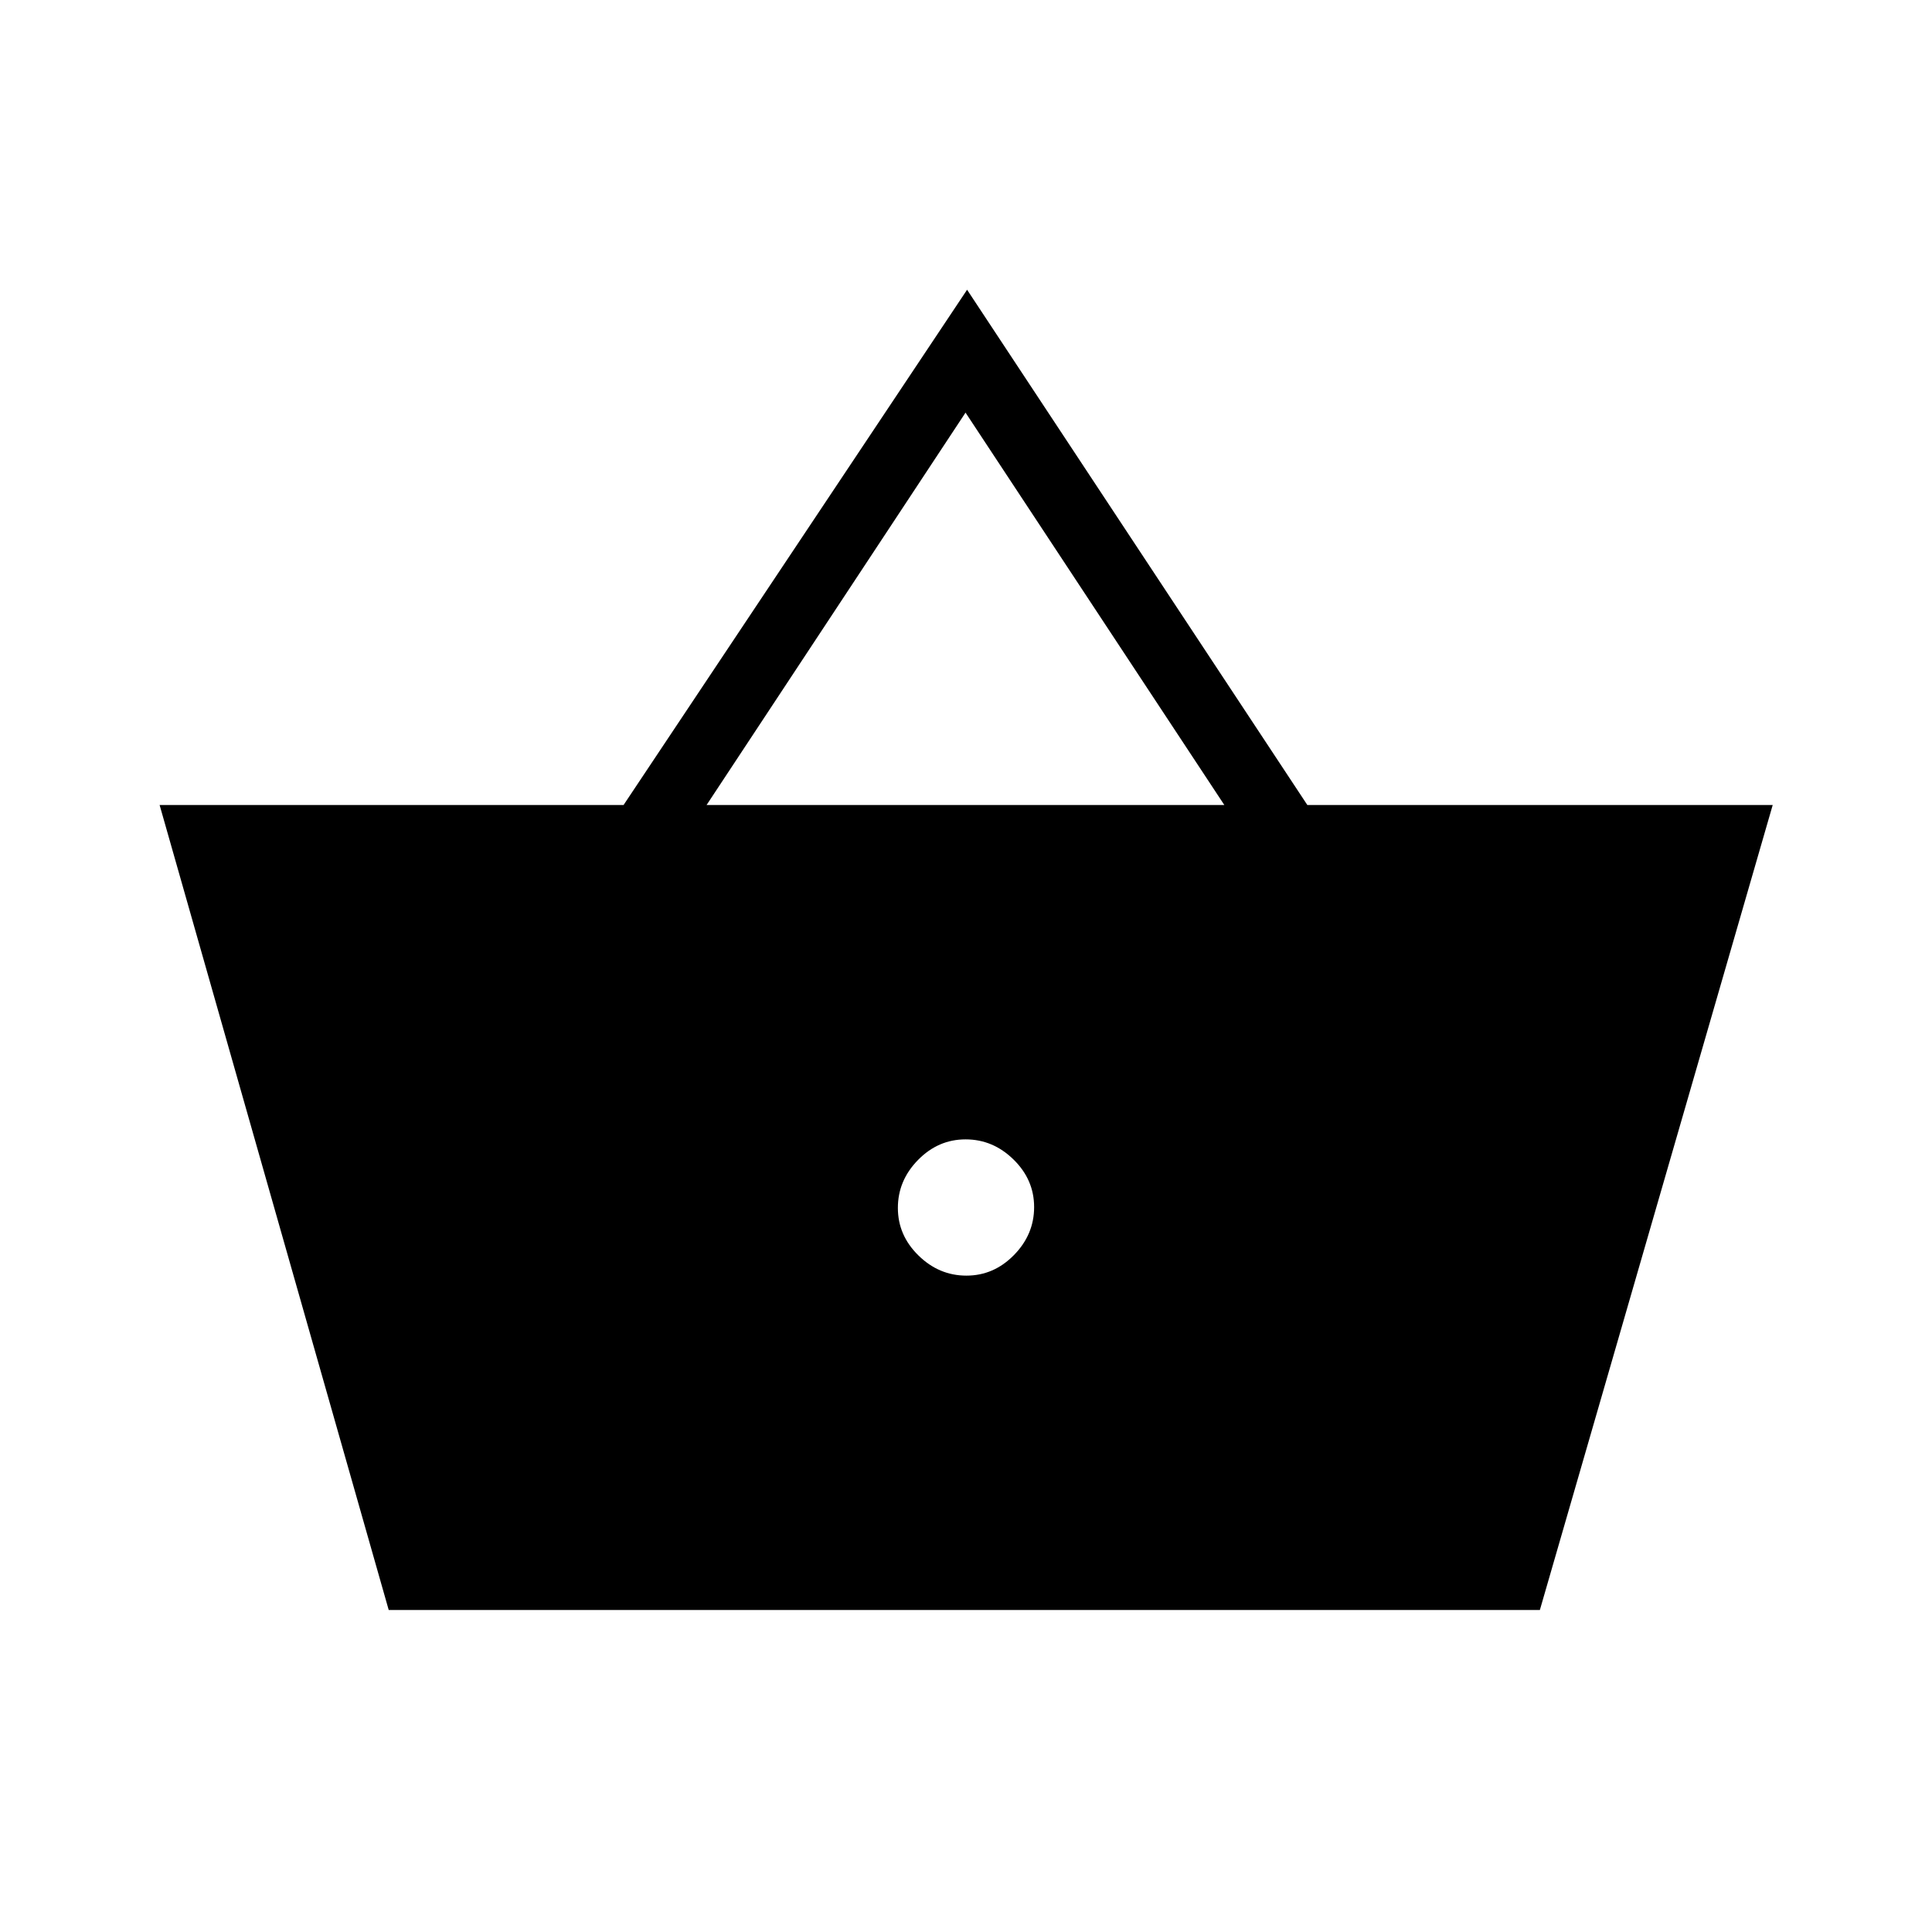 <svg xmlns="http://www.w3.org/2000/svg" height="40" viewBox="0 -960 960 960" width="40"><path d="M193.15-160 79.31-560h230.54l170.69-256.03L649.61-560h231.24l-115.7 400h-572ZM480.2-326.15q13.62 0 23.63-10.22 10.02-10.21 10.02-23.83 0-13.62-10.22-23.63-10.21-10.02-23.83-10.02-13.62 0-23.63 10.22-10.02 10.21-10.02 23.83 0 13.62 10.22 23.63 10.21 10.02 23.83 10.02ZM351.1-560h257.26L479.77-754.97 351.1-560Z"/></svg>